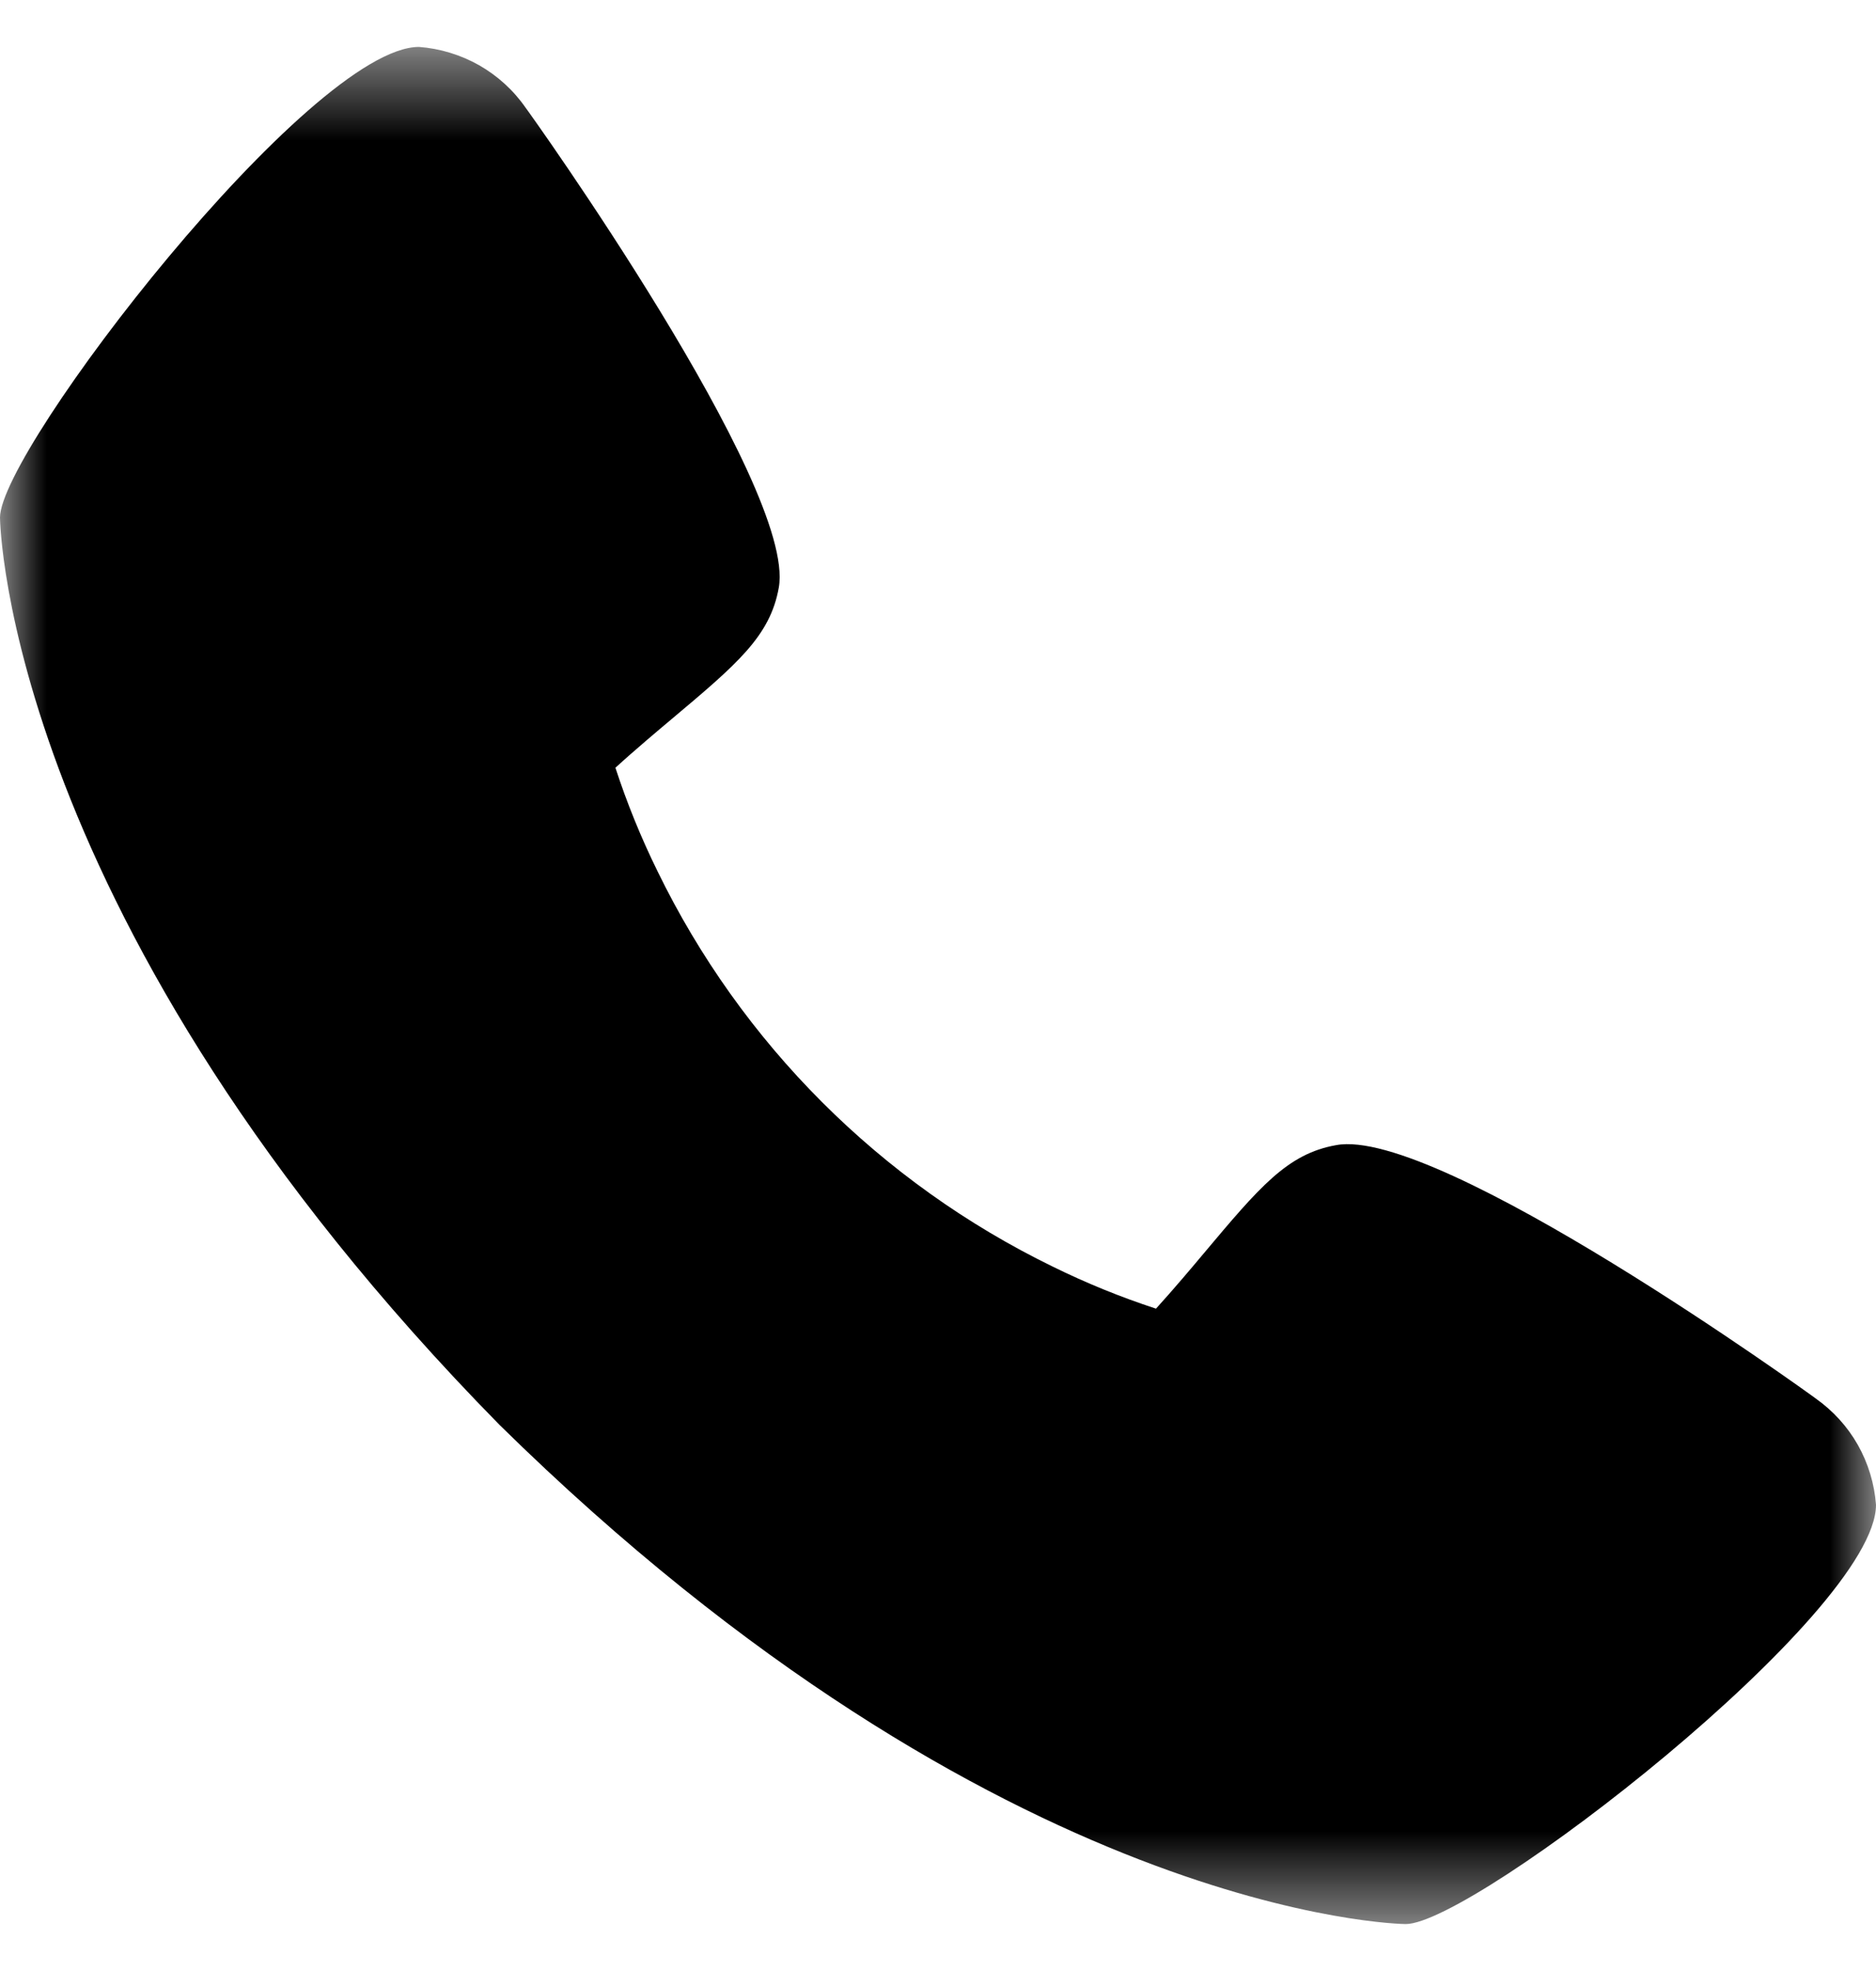 <svg width="20" height="21" viewBox="0 0 20 21" fill="none" xmlns="http://www.w3.org/2000/svg">
<g clip-path="url(#clip0_1241_16)">
<mask id="mask0_1241_16" style="mask-type:luminance" maskUnits="userSpaceOnUse" x="0" y="0" width="20" height="21">
<path d="M20 0.5H0V20.5H20V0.5Z" fill="white"/>
</mask>
<g mask="url(#mask0_1241_16)">
<path d="M19.357 14.9C19.302 14.857 15.333 11.996 14.244 12.201C13.724 12.293 13.427 12.648 12.83 13.358C12.734 13.473 12.503 13.747 12.324 13.943C11.947 13.82 11.579 13.67 11.223 13.495C9.387 12.601 7.903 11.117 7.009 9.281C6.834 8.925 6.684 8.557 6.561 8.18C6.757 8 7.032 7.769 7.149 7.671C7.856 7.077 8.211 6.78 8.303 6.259C8.492 5.179 5.633 1.183 5.603 1.147C5.474 0.961 5.304 0.807 5.108 0.695C4.911 0.584 4.692 0.517 4.467 0.5C3.308 0.5 0 4.791 0 5.514C0 5.556 0.061 9.825 5.325 15.181C10.675 20.439 14.944 20.5 14.986 20.5C15.709 20.5 20 17.192 20 16.033C19.983 15.809 19.917 15.59 19.806 15.394C19.695 15.198 19.541 15.03 19.357 14.9Z" fill="black"/>
</g>
</g>
<defs>
<clipPath id="clip0_1241_16">
<rect width="20" height="21" fill="white"/>
</clipPath>
</defs>
</svg>
